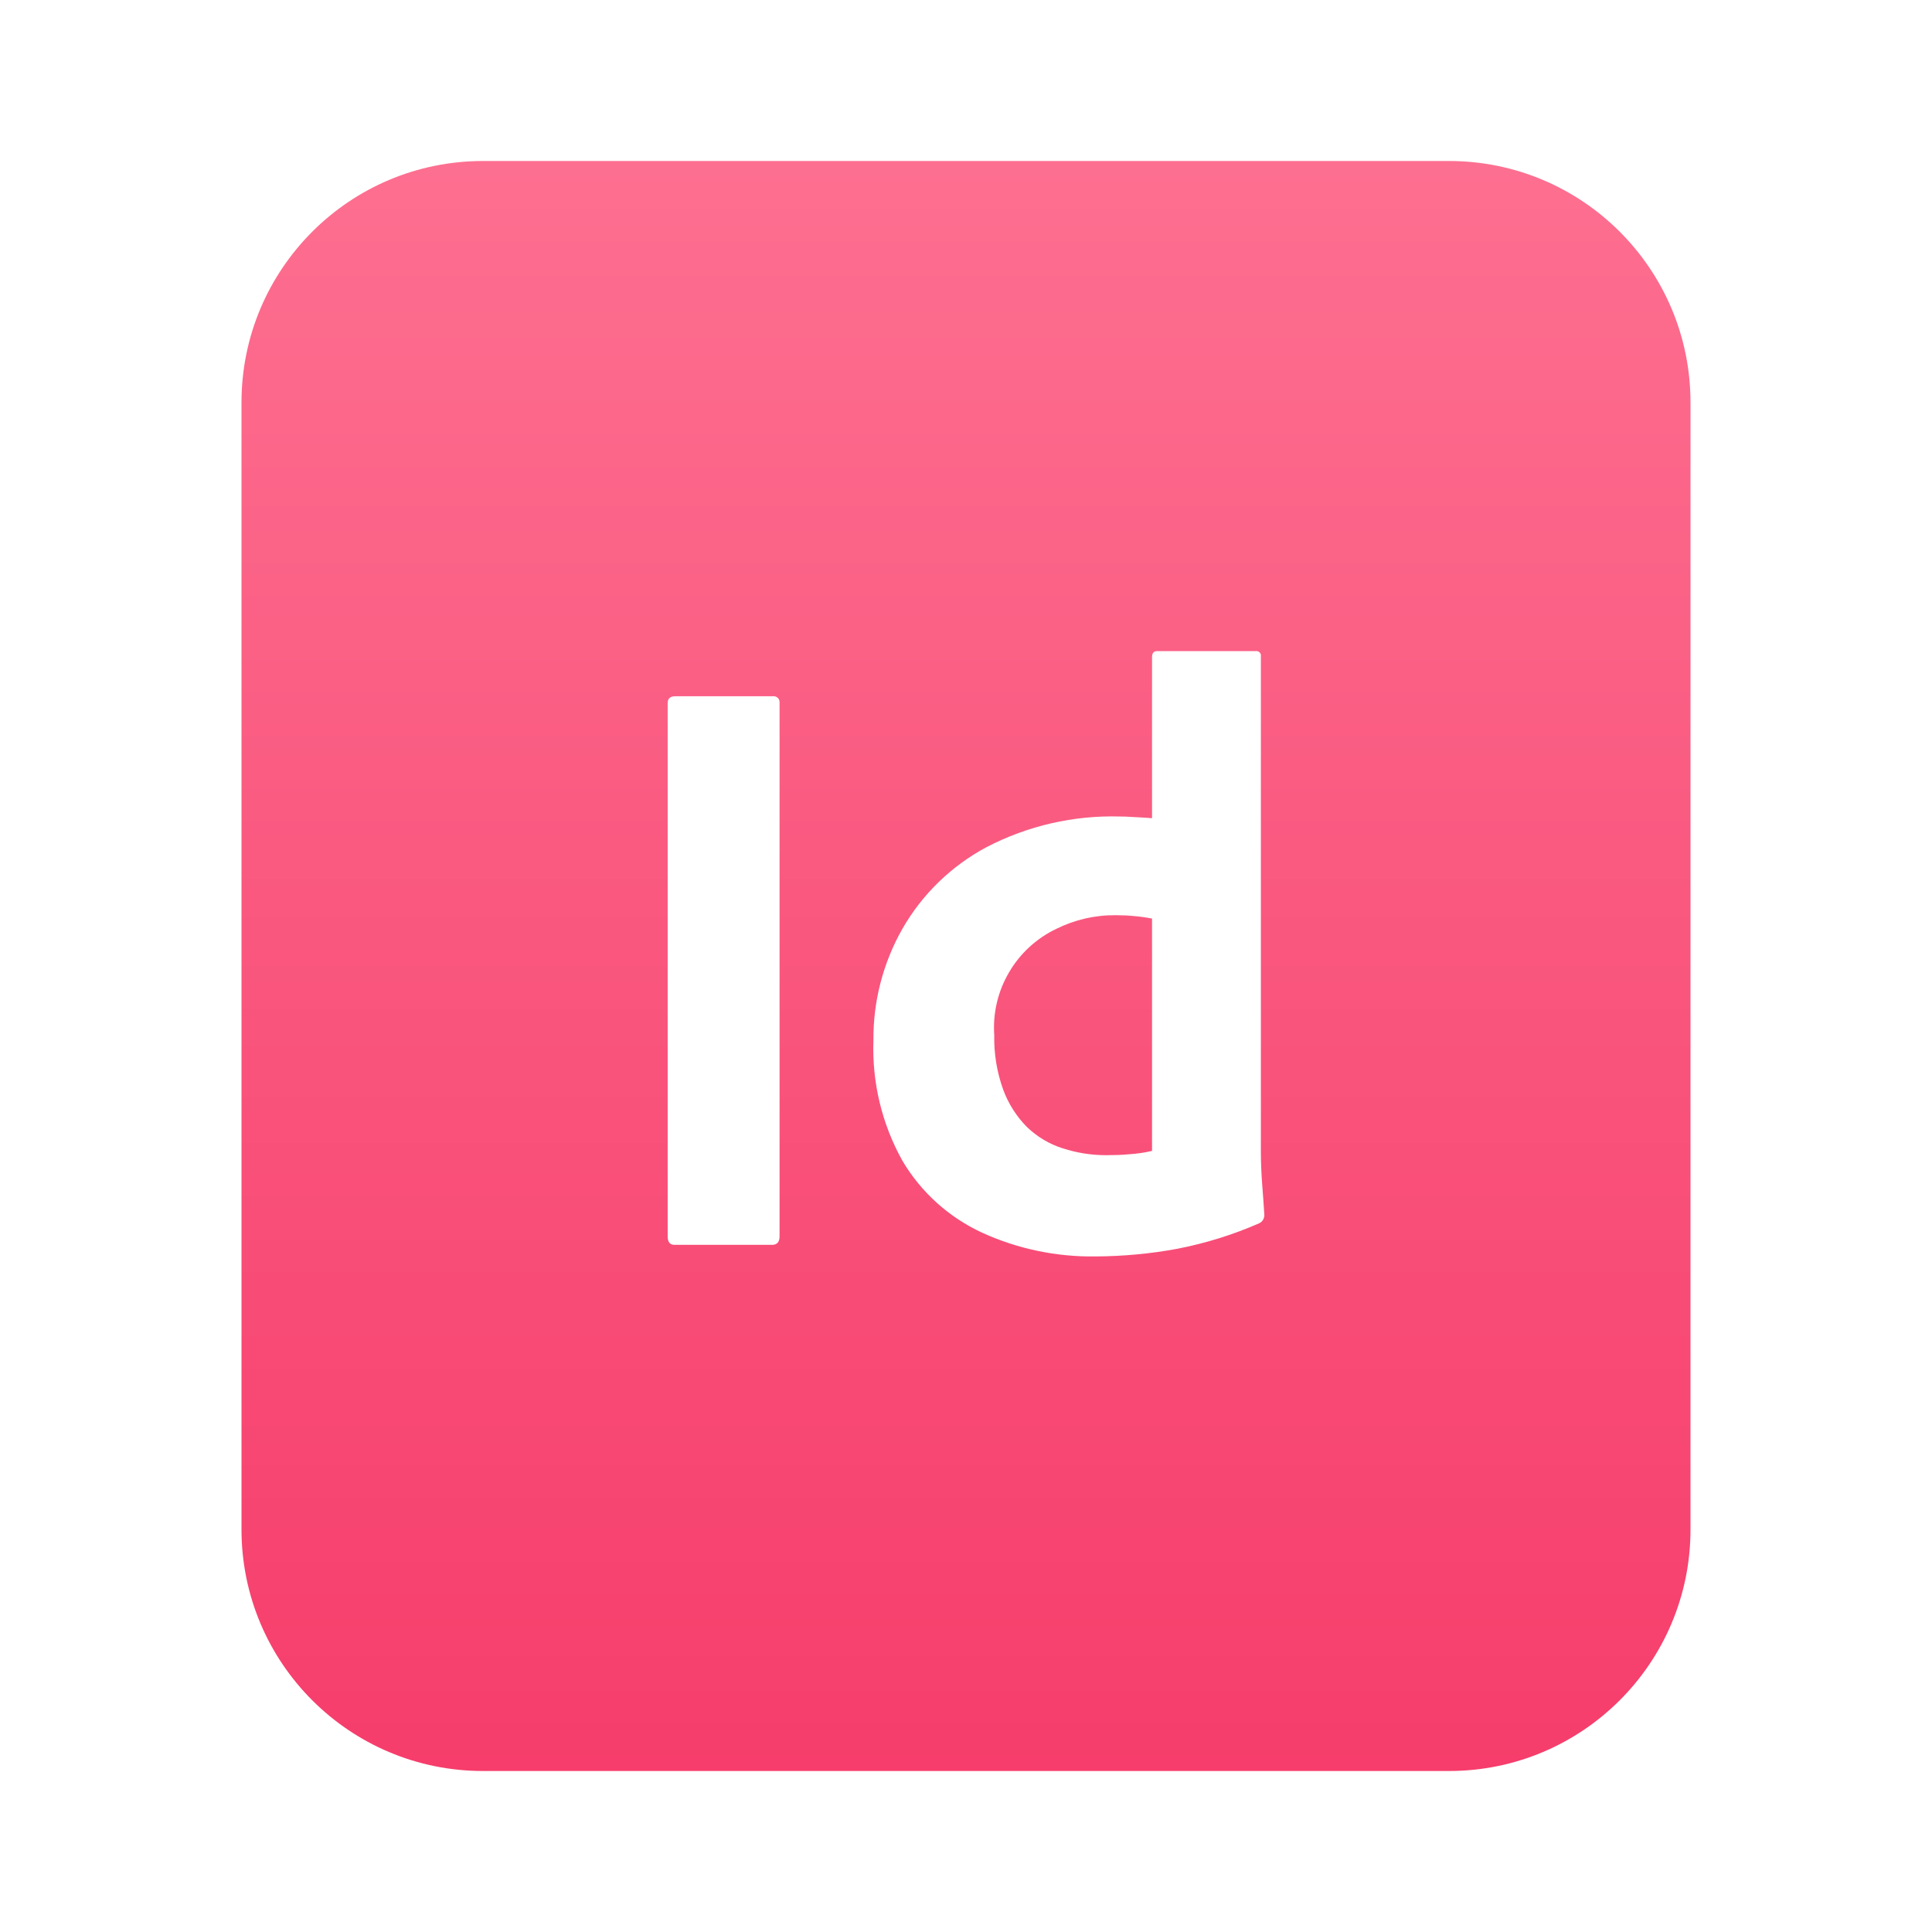 <svg width="24" height="24" viewBox="0 0 24 24" fill="none" xmlns="http://www.w3.org/2000/svg">
<path d="M14.311 14.297V11.411C14.234 11.396 14.157 11.385 14.08 11.379C14.008 11.372 13.935 11.369 13.863 11.369C13.606 11.366 13.353 11.424 13.123 11.538C12.877 11.655 12.671 11.844 12.534 12.08C12.396 12.315 12.332 12.587 12.351 12.859C12.346 13.09 12.384 13.319 12.462 13.536C12.526 13.71 12.627 13.869 12.758 14.001C12.884 14.122 13.036 14.213 13.202 14.265C13.378 14.322 13.562 14.351 13.747 14.35C13.845 14.35 13.937 14.347 14.021 14.339C14.119 14.333 14.216 14.319 14.311 14.297Z" fill="url(#paint0_linear_48_1042)"/>
<path fill-rule="evenodd" clip-rule="evenodd" d="M6 2C4.343 2 3 3.343 3 5V19C3 20.657 4.343 22 6 22H18C19.657 22 21 20.657 21 19V5C21 3.343 19.657 2 18 2H6ZM13.609 15.608C13.123 15.615 12.64 15.514 12.198 15.312C11.786 15.121 11.441 14.81 11.21 14.419C10.955 13.962 10.831 13.445 10.85 12.923C10.846 12.438 10.97 11.96 11.21 11.538C11.456 11.108 11.819 10.756 12.256 10.523C12.768 10.257 13.339 10.126 13.916 10.143C13.951 10.143 13.997 10.144 14.053 10.148C14.071 10.149 14.096 10.15 14.124 10.152C14.184 10.155 14.258 10.159 14.311 10.164V8.162C14.311 8.113 14.332 8.088 14.374 8.088H15.6C15.608 8.087 15.617 8.088 15.626 8.091C15.634 8.093 15.641 8.098 15.647 8.104C15.654 8.11 15.658 8.118 15.661 8.126C15.664 8.134 15.665 8.143 15.663 8.152V14.318C15.663 14.438 15.669 14.569 15.679 14.709C15.69 14.85 15.699 14.977 15.706 15.09C15.707 15.112 15.701 15.134 15.69 15.153C15.679 15.171 15.662 15.187 15.642 15.196C15.316 15.339 14.974 15.445 14.624 15.513C14.289 15.575 13.95 15.606 13.609 15.608ZM9.684 8.734V15.359C9.684 15.429 9.652 15.465 9.589 15.464H8.379C8.322 15.464 8.294 15.429 8.294 15.359V8.734C8.294 8.677 8.326 8.649 8.39 8.649H9.599C9.611 8.647 9.622 8.649 9.633 8.652C9.644 8.656 9.654 8.662 9.663 8.67C9.671 8.678 9.677 8.688 9.681 8.7C9.684 8.711 9.685 8.722 9.684 8.734Z" fill="url(#paint1_linear_48_1042)"/>
<defs>
<linearGradient id="paint0_linear_48_1042" x1="12" y1="2" x2="12" y2="22" gradientUnits="userSpaceOnUse">
<stop stop-color="#FD6F90"/>
<stop offset="1" stop-color="#F63D6B"/>
</linearGradient>
<linearGradient id="paint1_linear_48_1042" x1="12" y1="2" x2="12" y2="22" gradientUnits="userSpaceOnUse">
<stop stop-color="#FD6F90"/>
<stop offset="1" stop-color="#F63D6B"/>
</linearGradient>
</defs>
</svg>
